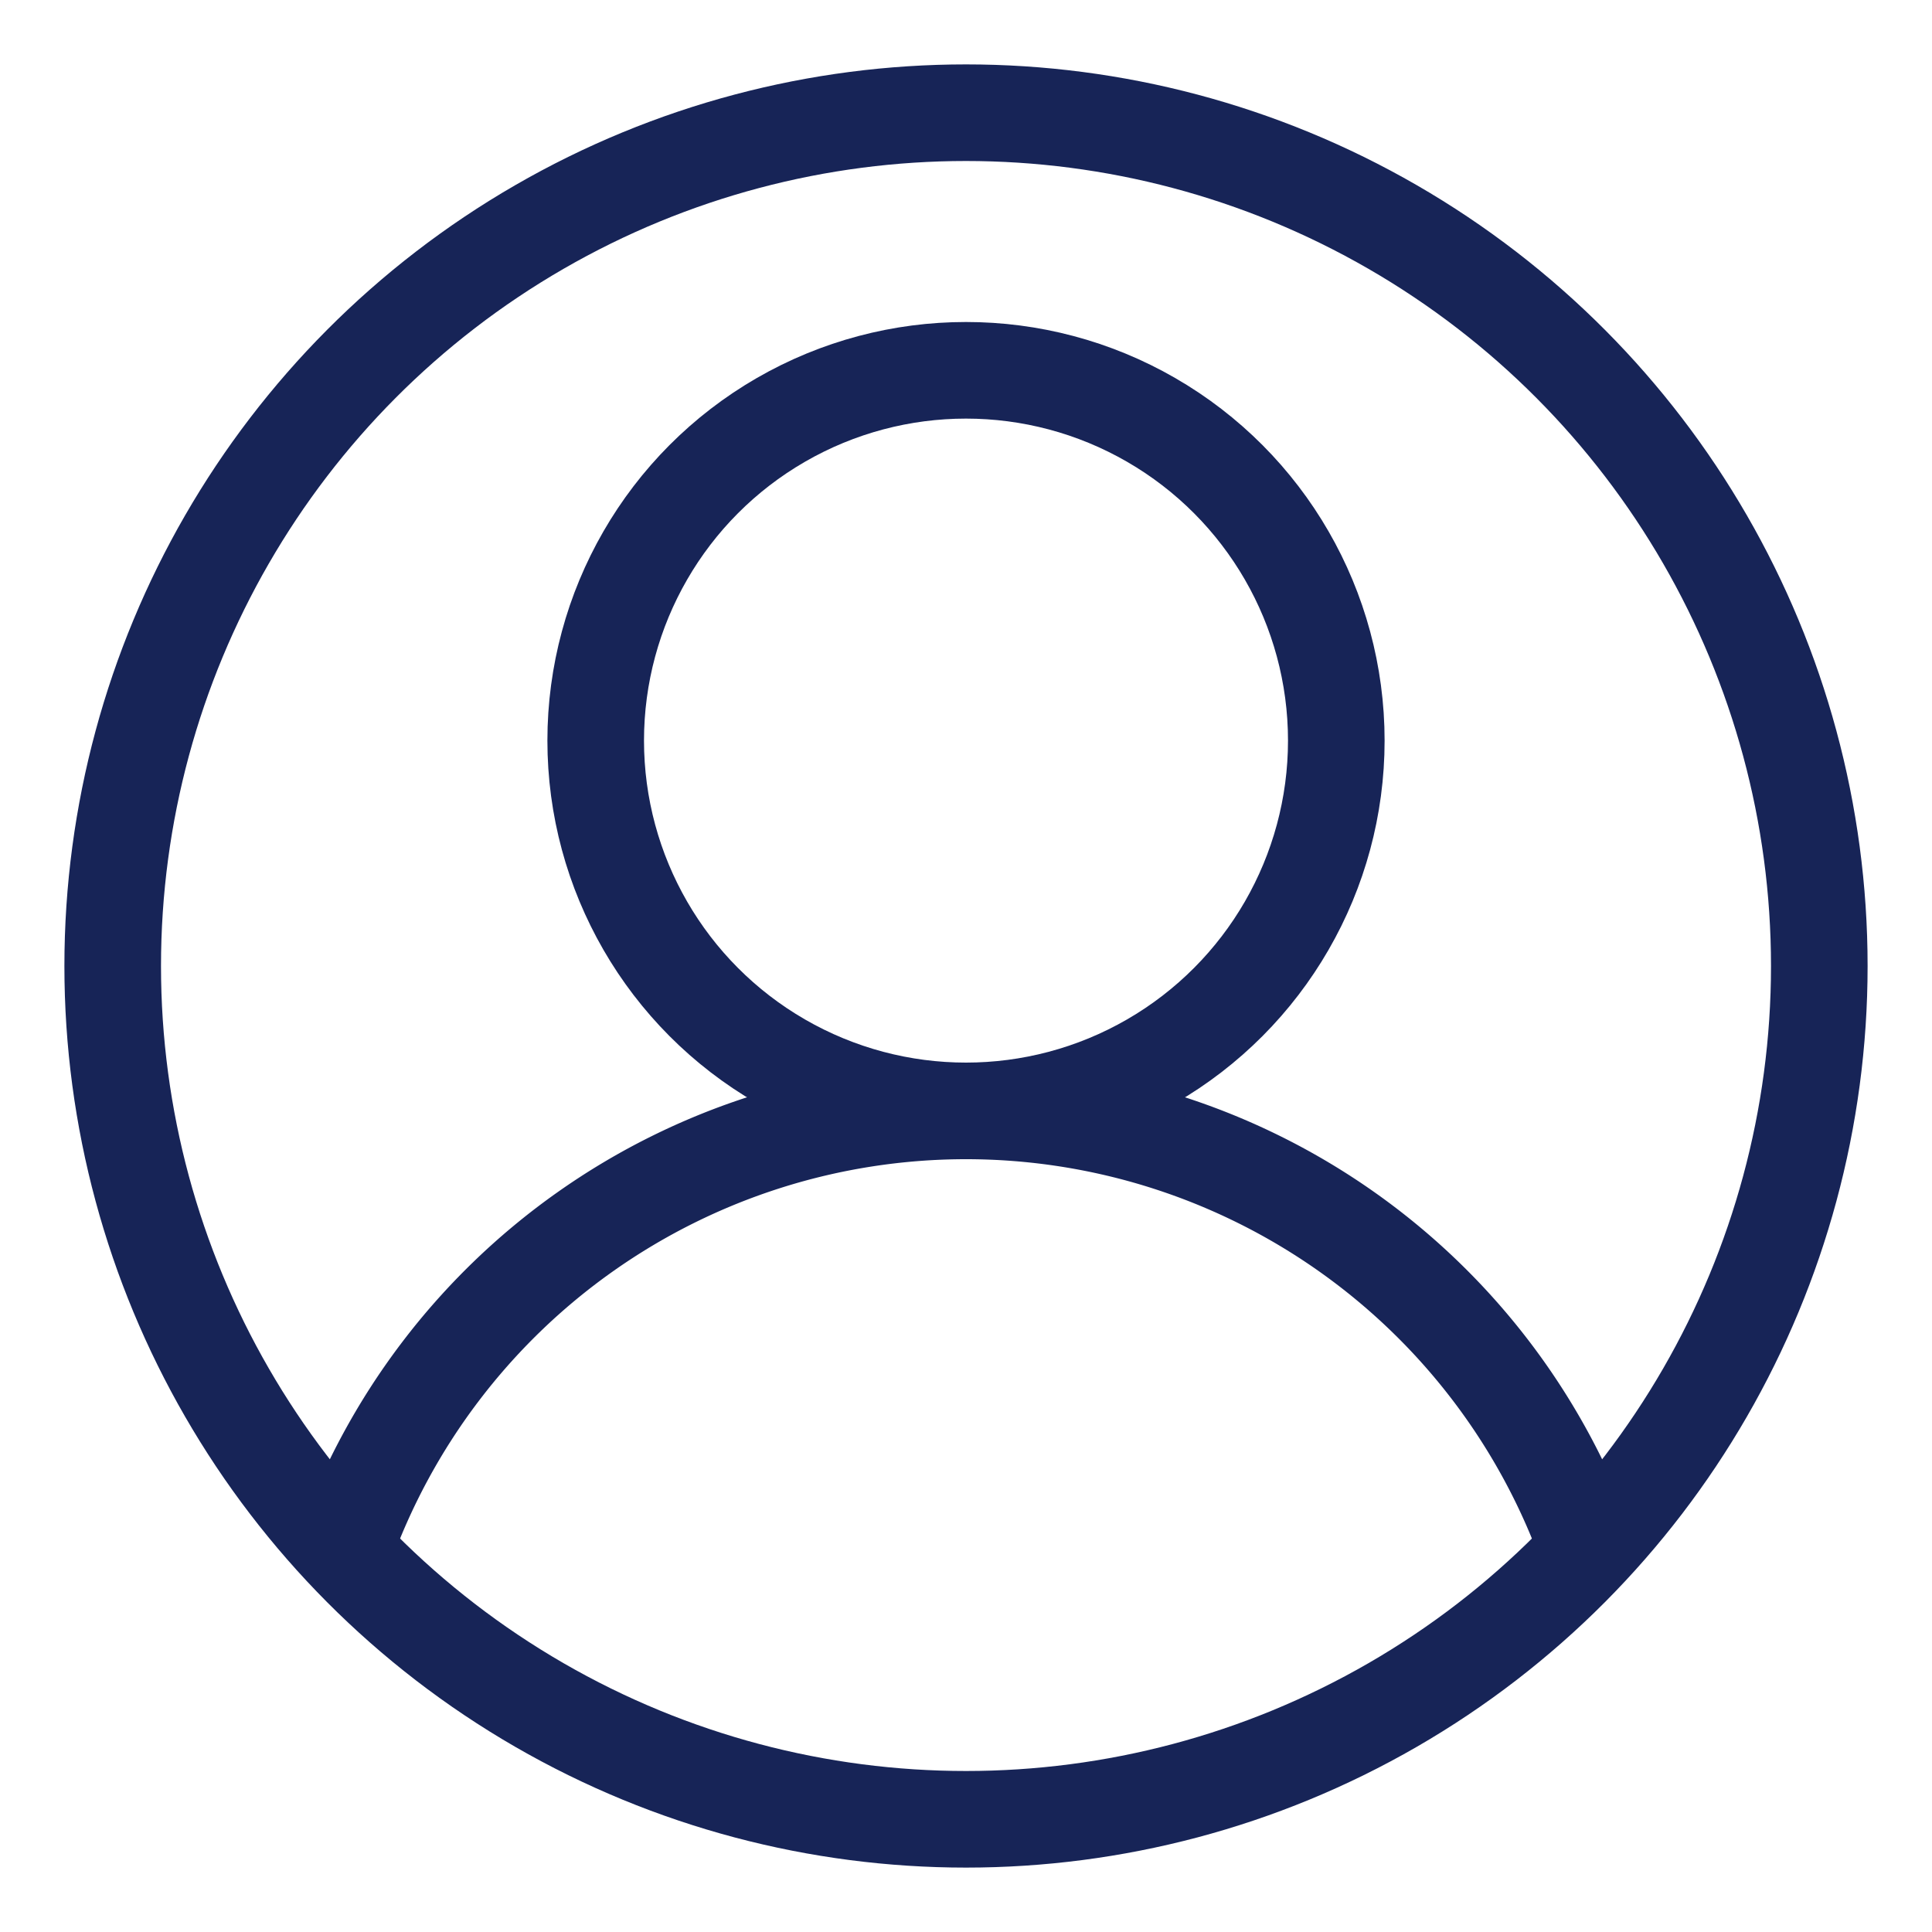 <?xml version="1.0" encoding="UTF-8" standalone="no"?>
<svg
   xmlns:dc="http://purl.org/dc/elements/1.1/"
   xmlns:cc="http://creativecommons.org/ns#"
   xmlns:rdf="http://www.w3.org/1999/02/22-rdf-syntax-ns#"
   xmlns:svg="http://www.w3.org/2000/svg"
   xmlns="http://www.w3.org/2000/svg"
   xmlns:sodipodi="http://sodipodi.sourceforge.net/DTD/sodipodi-0.dtd"
   xmlns:inkscape="http://www.inkscape.org/namespaces/inkscape"
   inkscape:version="1.0 (4035a4fb49, 2020-05-01)"
   sodipodi:docname="abstract-user.svg"
   id="svg10"
   fill="none"
   stroke-width="30"
   stroke="black"
   height="600"
   width="600"
   version="1.1">
  <defs
     id="defs14" />
  <sodipodi:namedview
     inkscape:current-layer="svg10"
     inkscape:window-maximized="1"
     inkscape:window-y="-9"
     inkscape:window-x="-9"
     inkscape:cy="300"
     inkscape:cx="300"
     inkscape:zoom="1.3833333"
     showgrid="false"
     id="namedview12"
     inkscape:window-height="1001"
     inkscape:window-width="1920"
     inkscape:pageshadow="2"
     inkscape:pageopacity="0"
     guidetolerance="10"
     gridtolerance="10"
     objecttolerance="10"
     borderopacity="1"
     bordercolor="#666666"
     pagecolor="#ffffff" />
  <title
     id="title2">Abstract user icon</title>
  <circle
     style="stroke:#172457;stroke-opacity:1"
     r="265"
     id="circle4"
     cy="300"
     cx="300" />
  <circle
     style="stroke:#172457;stroke-opacity:1"
     id="circle6"
     r="115"
     cy="230"
     cx="300" />
  <path
     style="stroke:#172457;stroke-opacity:1"
     id="path8"
     stroke-linecap="butt"
     d="M106.819,481.4 a205,205 1 0,1 386.363,0" />
</svg>
